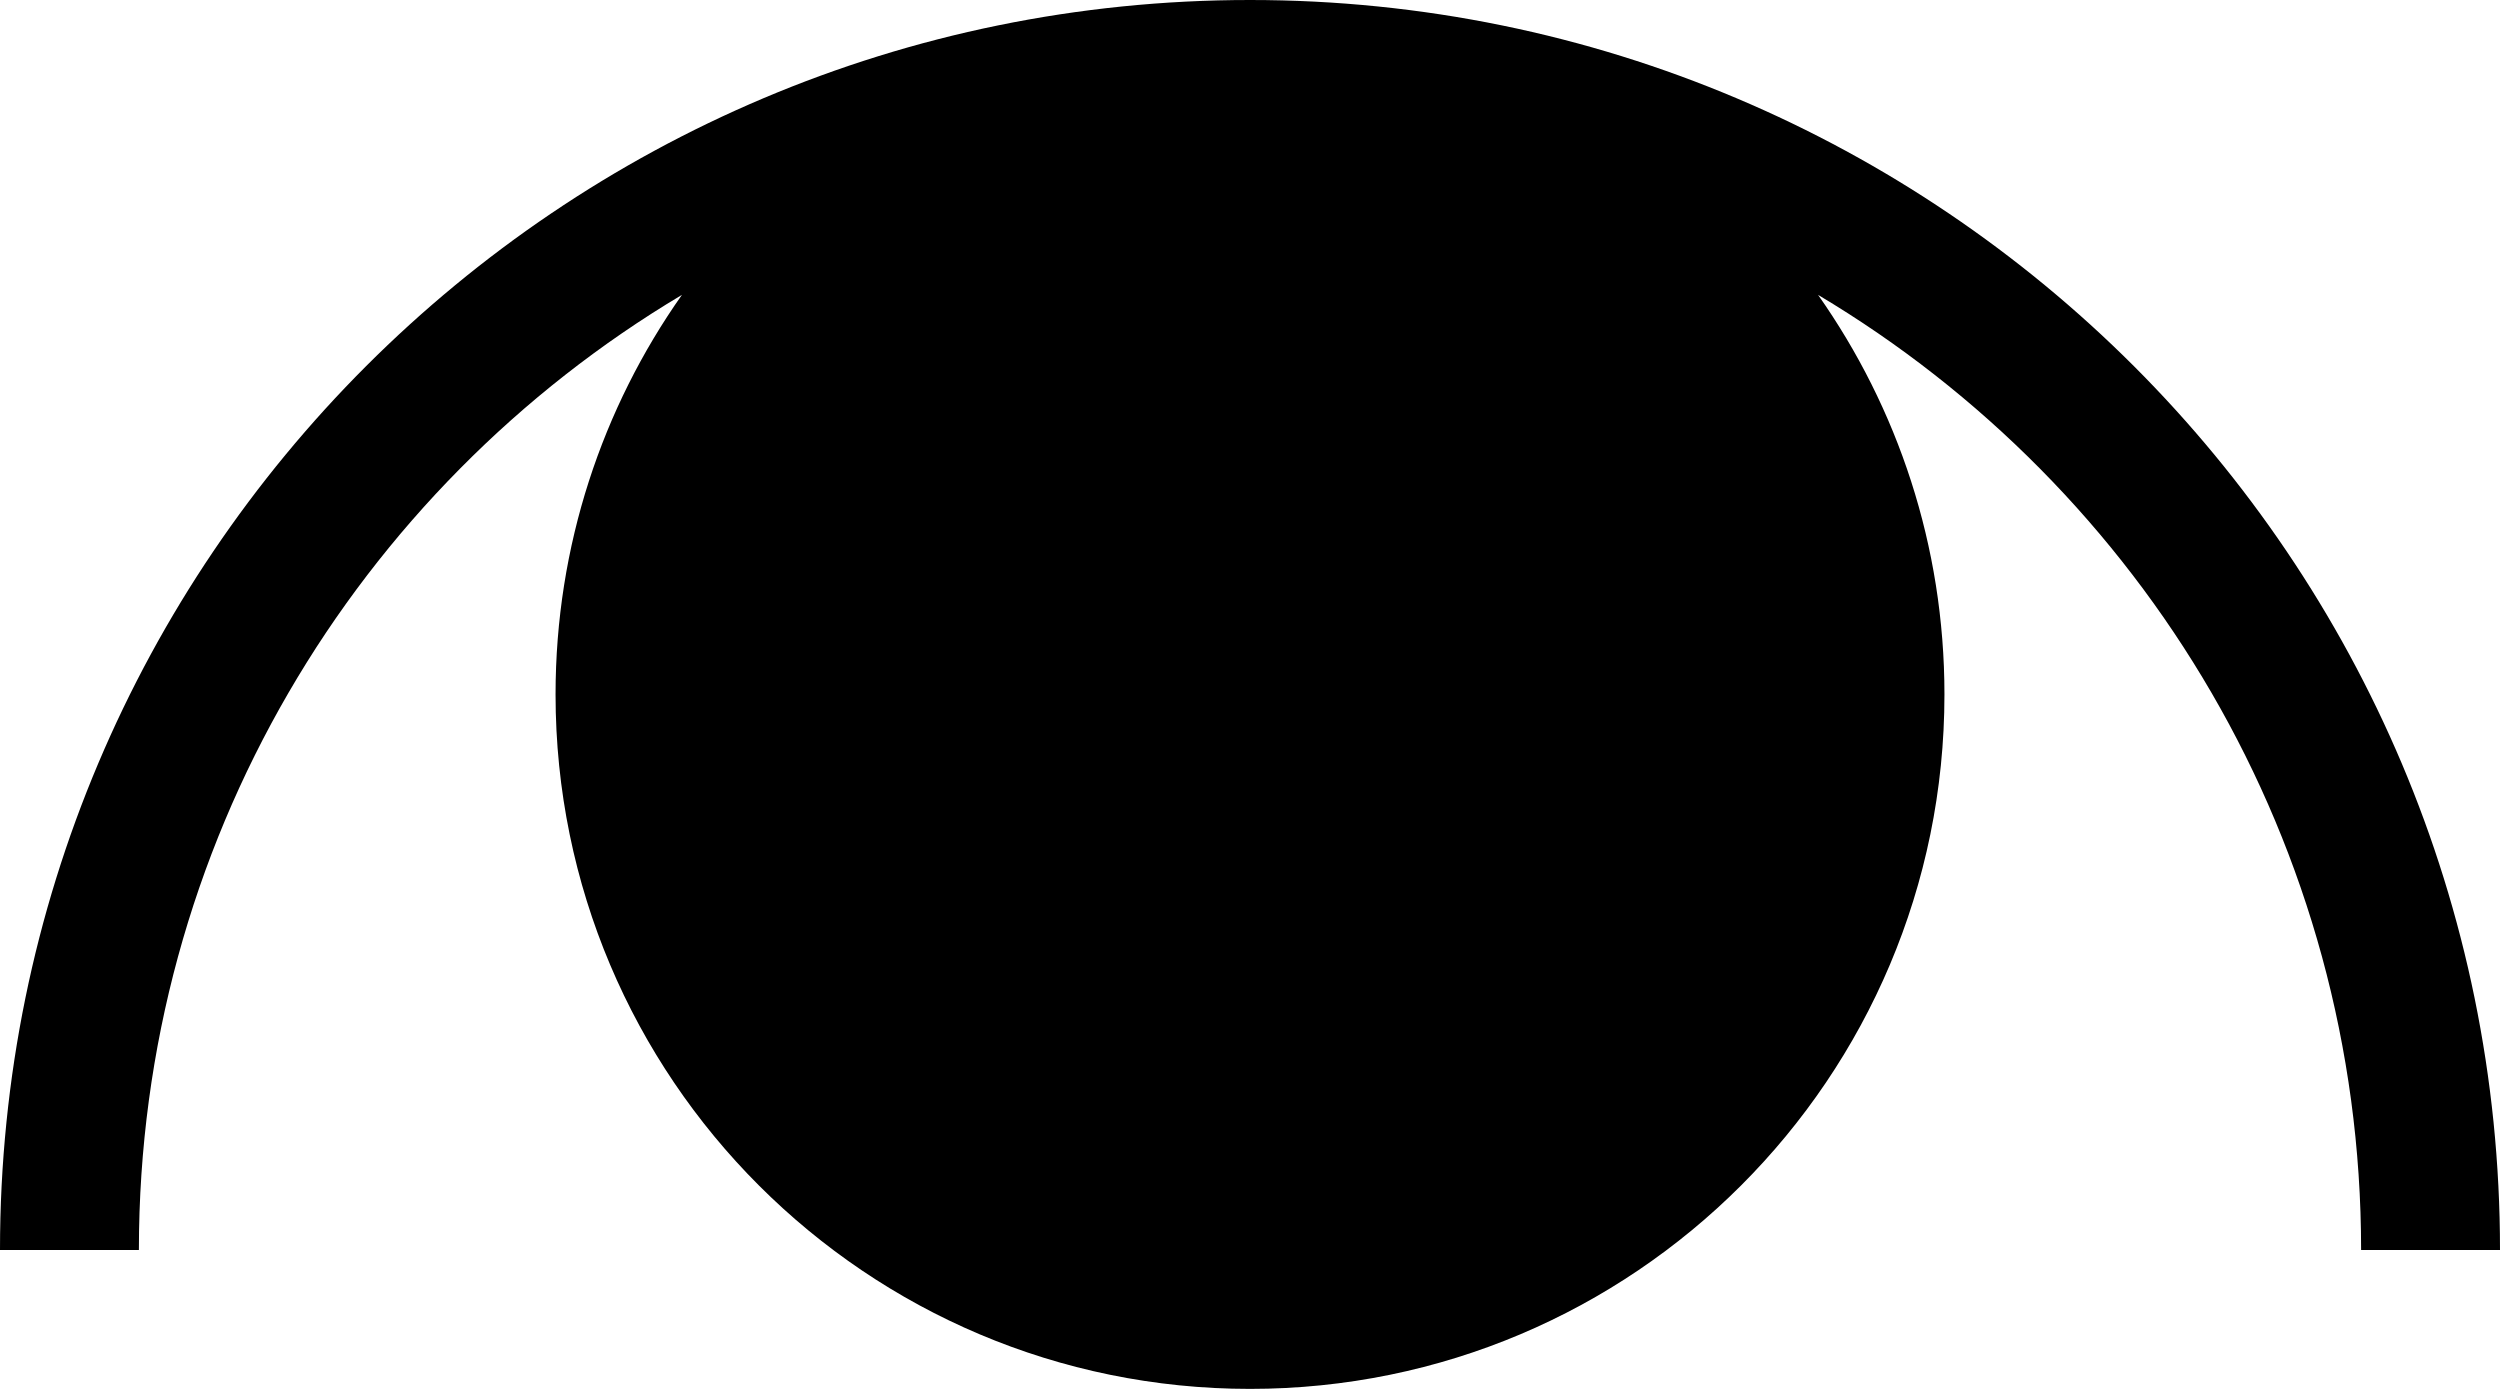 <svg width="36" height="20" viewBox="0 0 36 20" fill="none" xmlns="http://www.w3.org/2000/svg">
<path fill-rule="evenodd" clip-rule="evenodd" d="M36 18H34C34 12.152 30.863 7.037 26.18 4.246C27.326 5.873 28 7.858 28 10C28 15.523 23.523 20 18 20C12.477 20 8 15.523 8 10C8 7.858 8.673 5.873 9.82 4.246C5.137 7.037 2 12.152 2 18H0C0 8.059 8.059 0 18 0C27.941 0 36 8.059 36 18Z" fill="black"/>
</svg>
